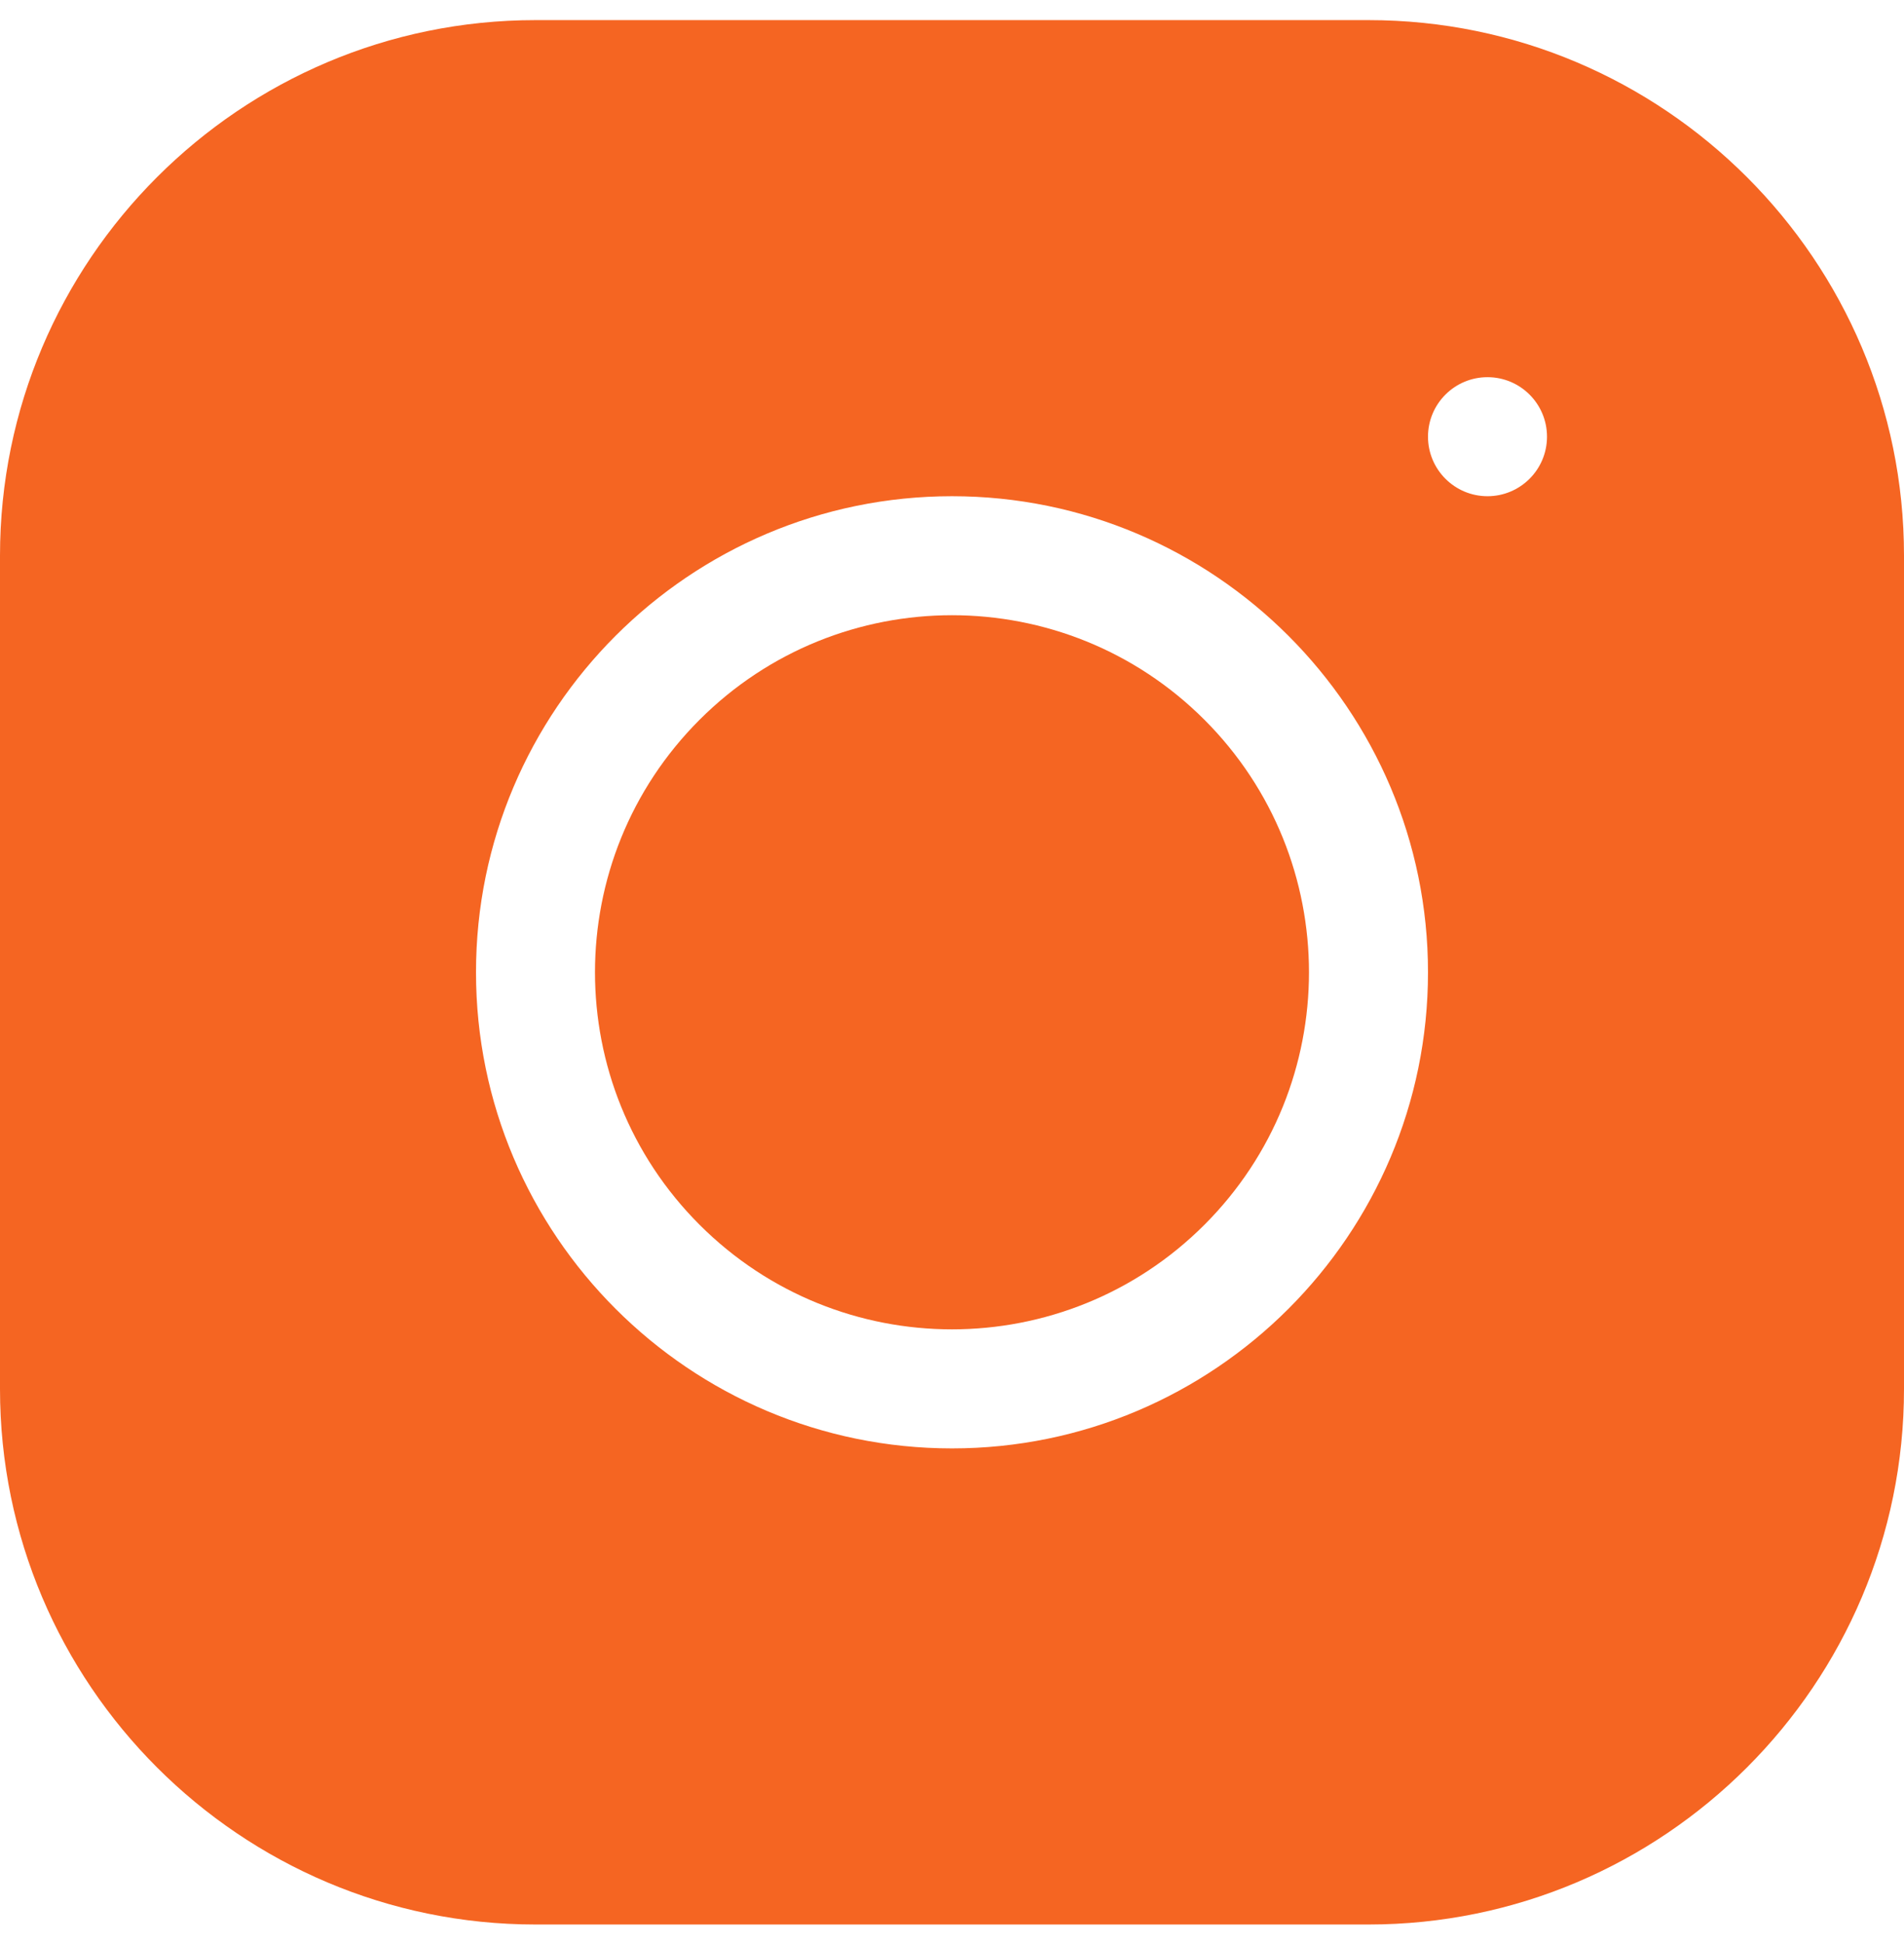 <svg width="48" height="49" viewBox="0 0 48 49" fill="none" xmlns="http://www.w3.org/2000/svg">
<g id="Instagram">
<g id="Instagram_2">
<path id="Vector" d="M30.364 18.142C33.878 21.657 33.878 27.356 30.364 30.87C26.849 34.385 21.151 34.385 17.636 30.87C14.121 27.356 14.121 21.657 17.636 18.142C21.151 14.628 26.849 14.628 30.364 18.142Z" fill="#F56522"/>
<path id="Vector_2" d="M34.5 0.507H13.5C6.056 0.507 0 6.562 0 14.007V35.007C0 42.451 6.056 48.507 13.5 48.507H34.5C41.944 48.507 48 42.451 48 35.007V14.007C48 6.562 41.944 0.507 34.5 0.507ZM24 36.507C17.383 36.507 12 31.125 12 24.507C12 17.889 17.383 12.507 24 12.507C30.617 12.507 36 17.889 36 24.507C36 31.125 30.617 36.507 24 36.507ZM37.5 12.507C36.672 12.507 36 11.835 36 11.007C36 10.178 36.672 9.507 37.5 9.507C38.328 9.507 39 10.178 39 11.007C39 11.835 38.328 12.507 37.5 12.507Z" fill="#F56522"/>
</g>
</g>
</svg>
